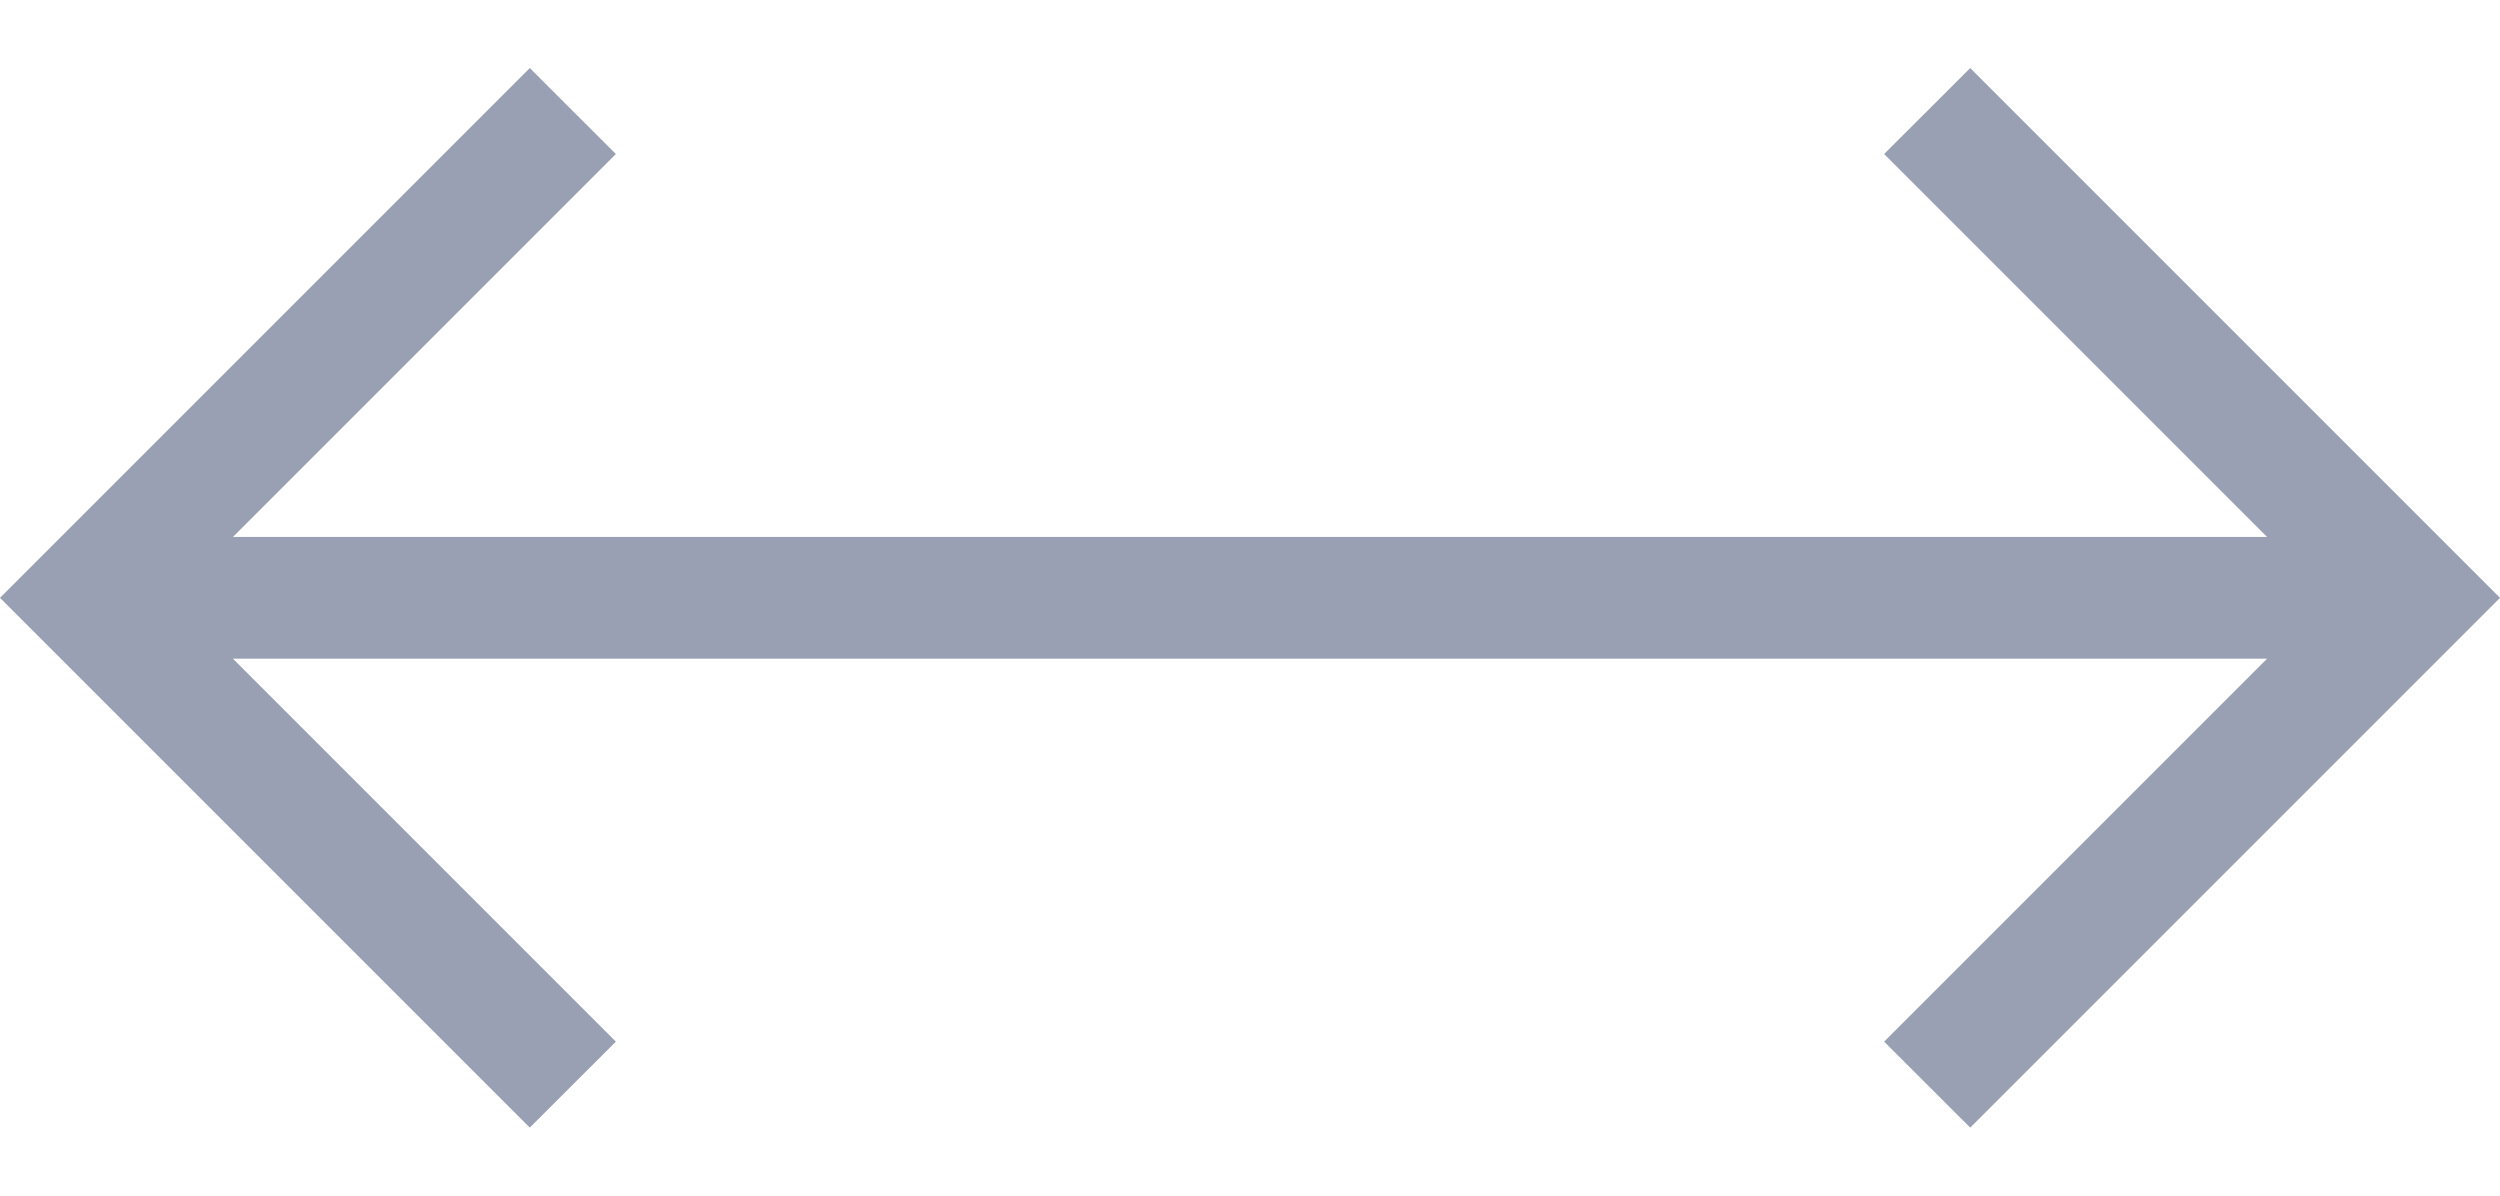 <svg width="23" height="11" viewBox="0 0 23 11" fill="none" xmlns="http://www.w3.org/2000/svg">
<path fill-rule="evenodd" clip-rule="evenodd" d="M5.666 1.417L4.874 0.626L8.05553e-06 5.5L4.874 10.374L5.666 9.583L2.143 6.06L17.773 6.06L17.773 6.06L20.857 6.06L17.334 9.583L18.126 10.374L23 5.5L18.126 0.626L17.334 1.417L20.857 4.94L5.227 4.94L5.227 4.94L2.143 4.94L5.666 1.417Z" fill="#99A0B4"/>
</svg>

